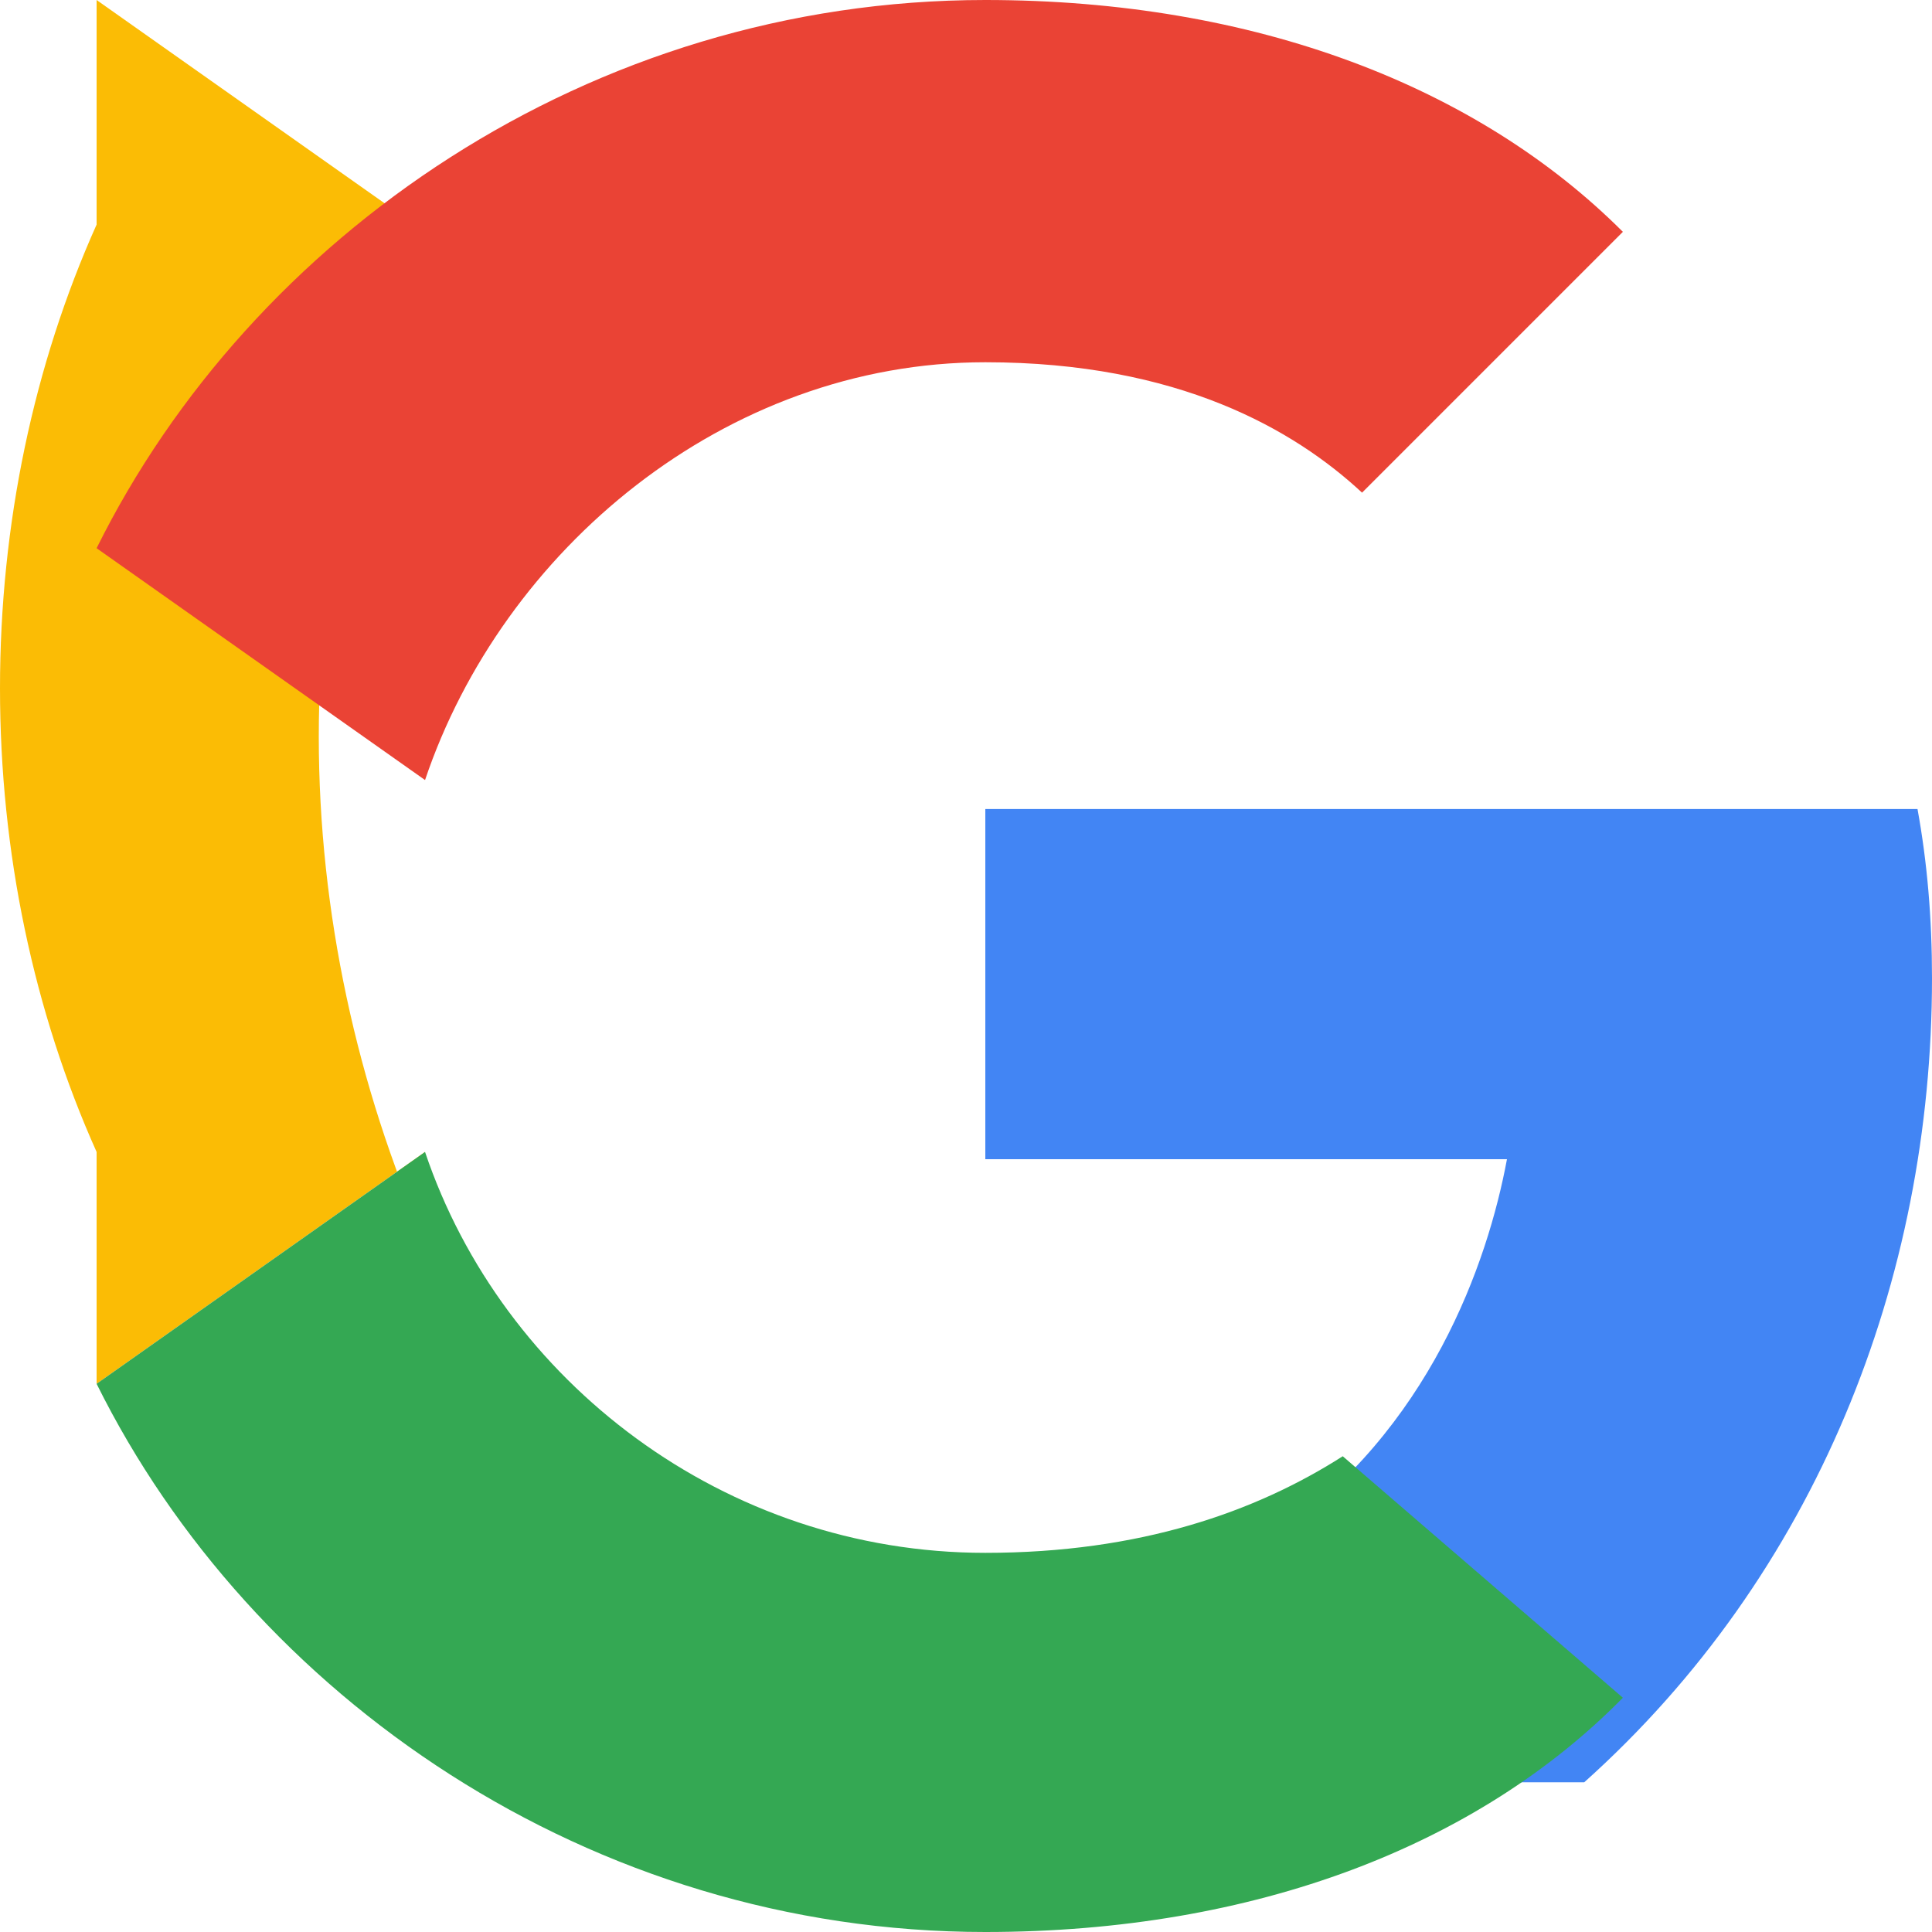 <svg xmlns="http://www.w3.org/2000/svg" xmlns:xlink="http://www.w3.org/1999/xlink" width="24" height="24" version="1.1" viewBox="0 0 24 24"><title>Google</title><g fill="none" fill-rule="evenodd" stroke="none" stroke-width="1"><path fill="#4285F4" d="M12.24,10.285 L12.24,14.4 L18.72,14.4 C18.48,15.69 17.76,17.76 15.84,19.08 L15.84,22.14 L19.68,22.14 C22.56,19.56 24,15.9 24,12.15 C24,11.4 23.94,10.71 23.82,10.05 L12.24,10.05 L12.24,10.285 Z"/><path fill="#FBBC05" d="M5.28,14.31 L1.2,17.19 L1.2,14.31 C0.42,12.57 0,10.59 0,8.55 C0,6.51 0.42,4.53 1.2,2.79 L1.2,0 L5.28,2.88 C4.44,4.8 3.96,6.96 3.96,9.15 C3.96,11.34 4.44,13.5 5.28,15.42 L5.28,14.31 Z"/><path fill="#34A853" d="M12.24,24 C15.6,24 18.36,22.92 20.16,21.09 L16.68,18.09 C15.6,18.78 14.16,19.29 12.24,19.29 C9,19.29 6.24,17.16 5.28,14.31 L1.2,17.19 C3.12,21.06 7.32,24 12.24,24 Z"/><path fill="#EA4335" d="M12.24,4.5 C14.64,4.5 16.08,5.34 16.92,6.12 L20.16,2.88 C18.36,1.08 15.6,0 12.24,0 C7.32,0 3.12,2.94 1.2,6.81 L5.28,9.69 C6.24,6.84 9,4.5 12.24,4.5 Z"/></g></svg>